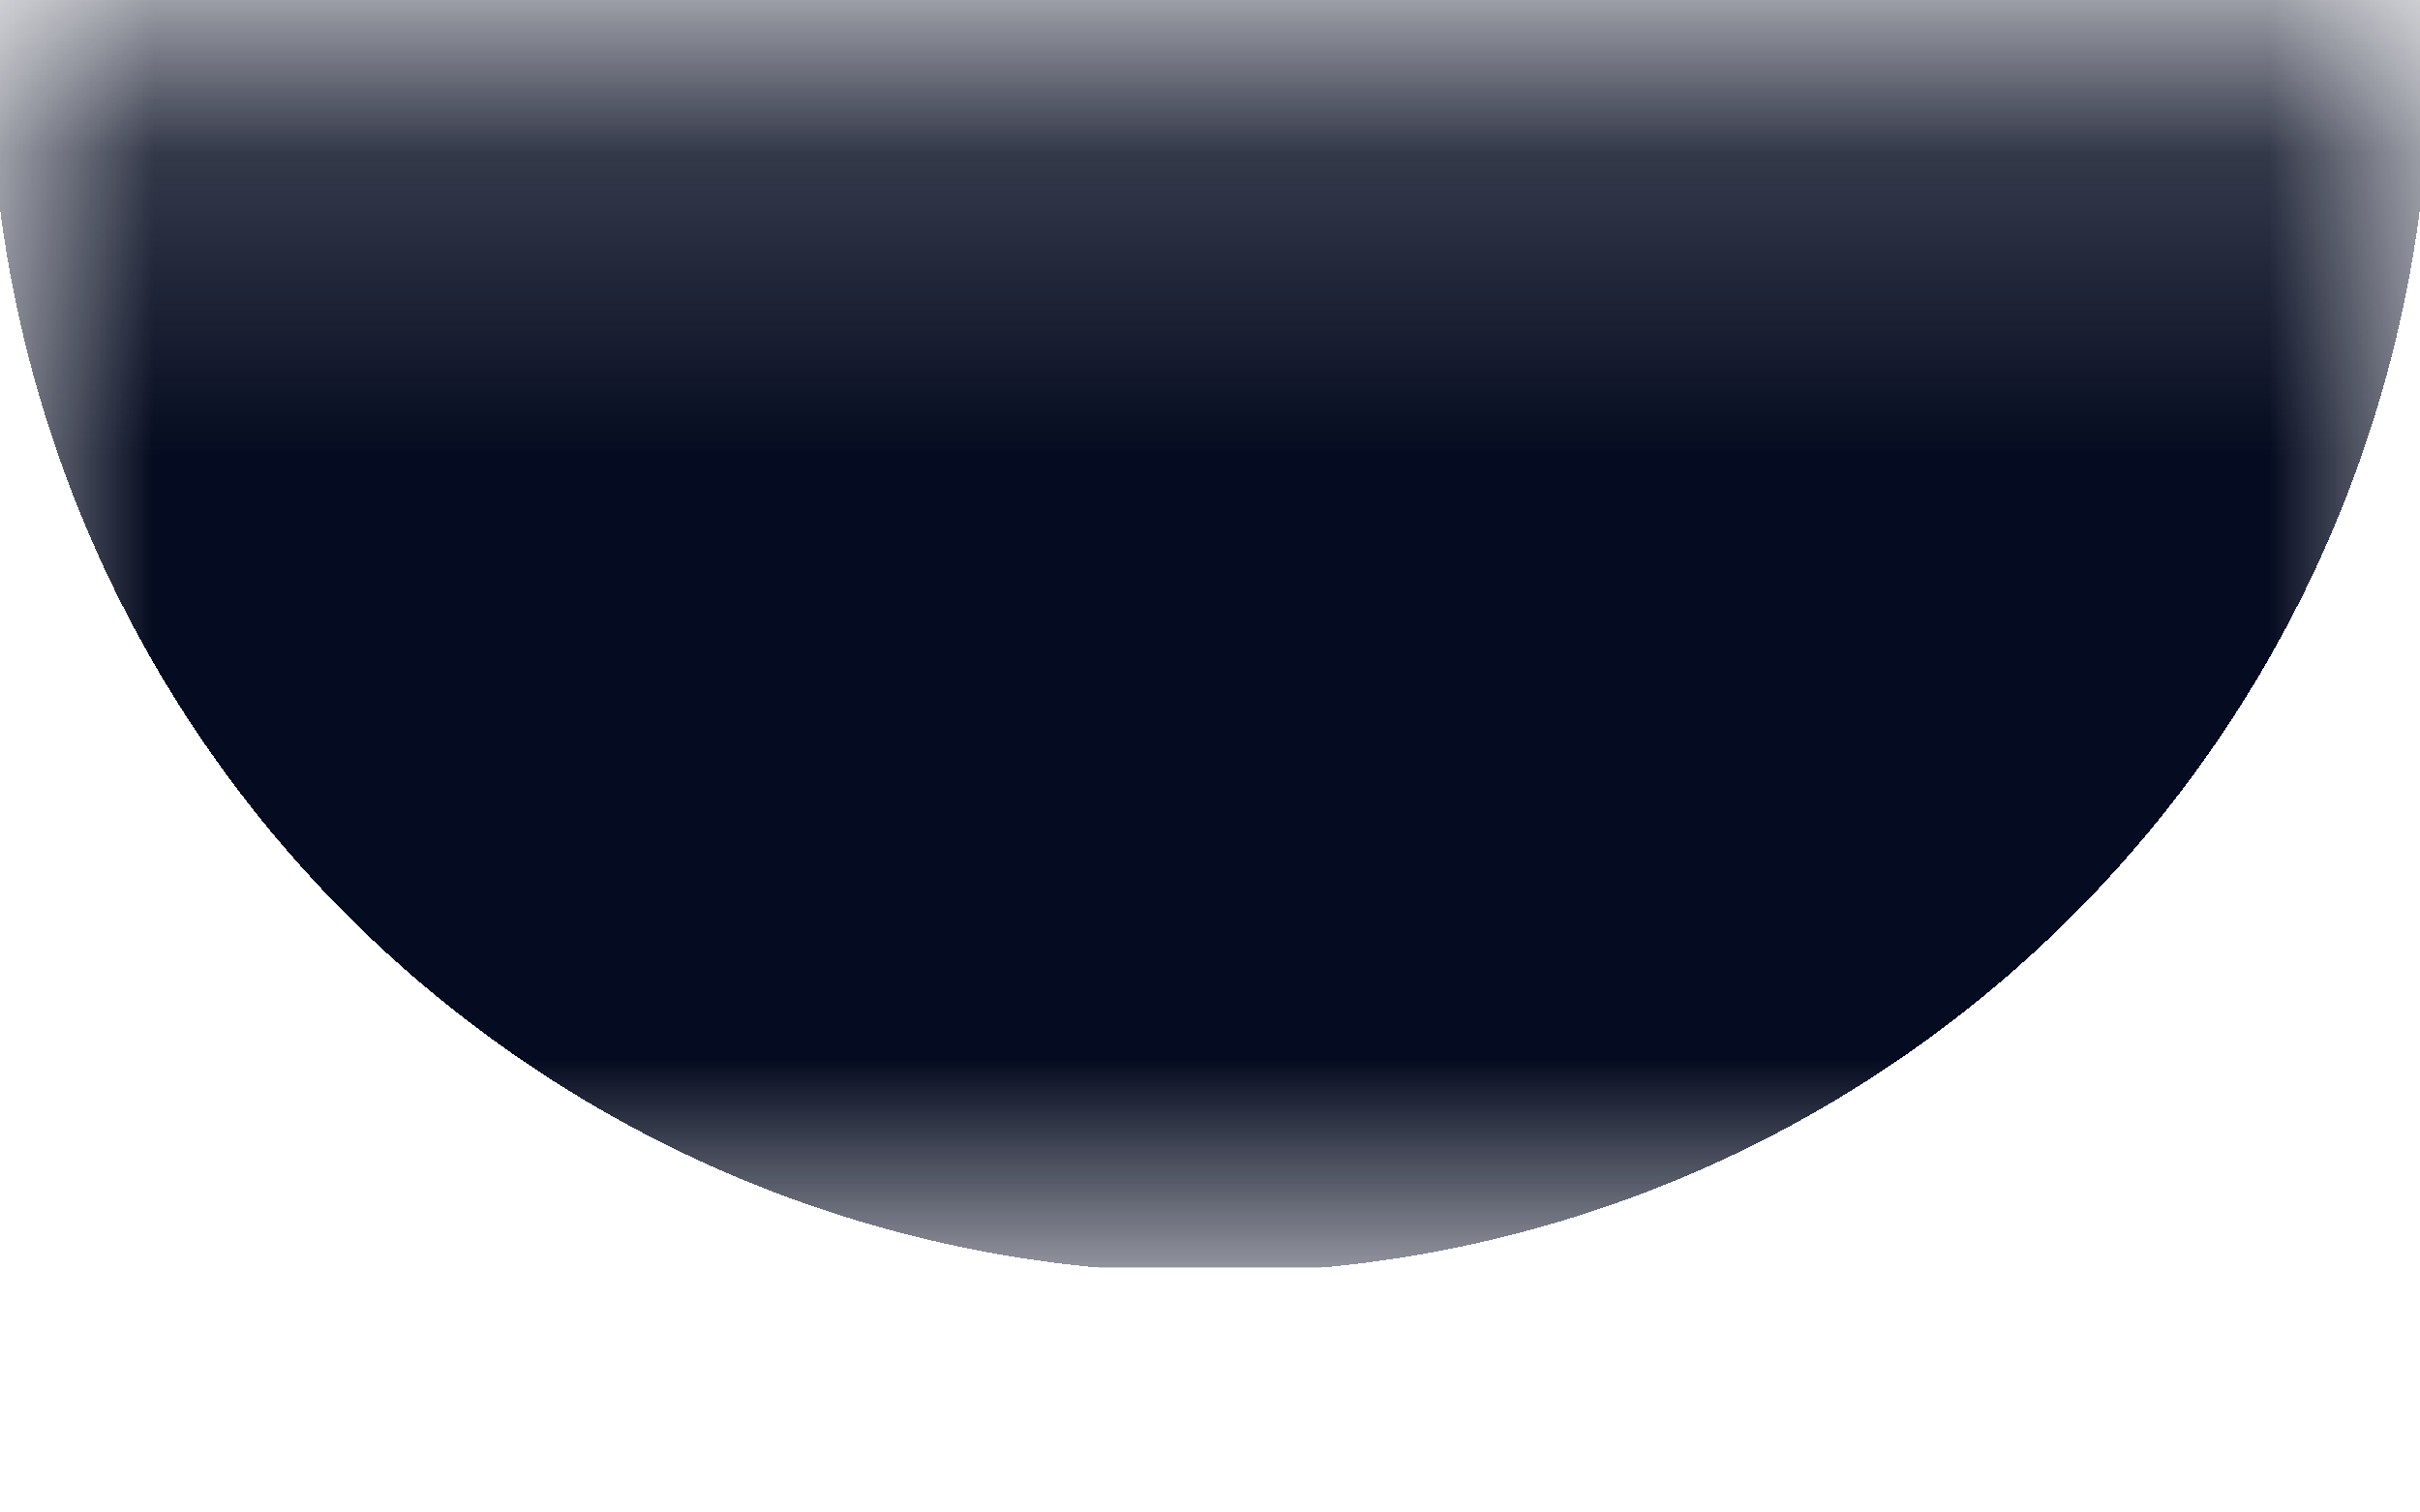 <svg width="8" height="5" viewBox="0 0 8 5" fill="none" xmlns="http://www.w3.org/2000/svg">
<mask id="path-1-inside-1_22_132" fill="white">
<path d="M0 0.19H8V4.19H0V0.19Z"/>
</mask>
<path d="M0 0.19V-3.81H-4V0.19H0ZM8 0.19H12V-3.81H8V0.19ZM0 4.19H8V-3.81H0V4.19ZM4 0.19V4.19H12V0.19H4ZM4 4.19V0.19H-4V4.19H4Z" fill="url(#paint0_diamond_22_132)" mask="url(#path-1-inside-1_22_132)"/>
<defs>
<radialGradient id="paint0_diamond_22_132" cx="0" cy="0" r="1" gradientUnits="userSpaceOnUse" gradientTransform="translate(4 0.19) scale(4)">
<stop offset="1" stop-color="#050B20"/>
<stop offset="1" stop-opacity="0"/>
</radialGradient>
</defs>
</svg>
